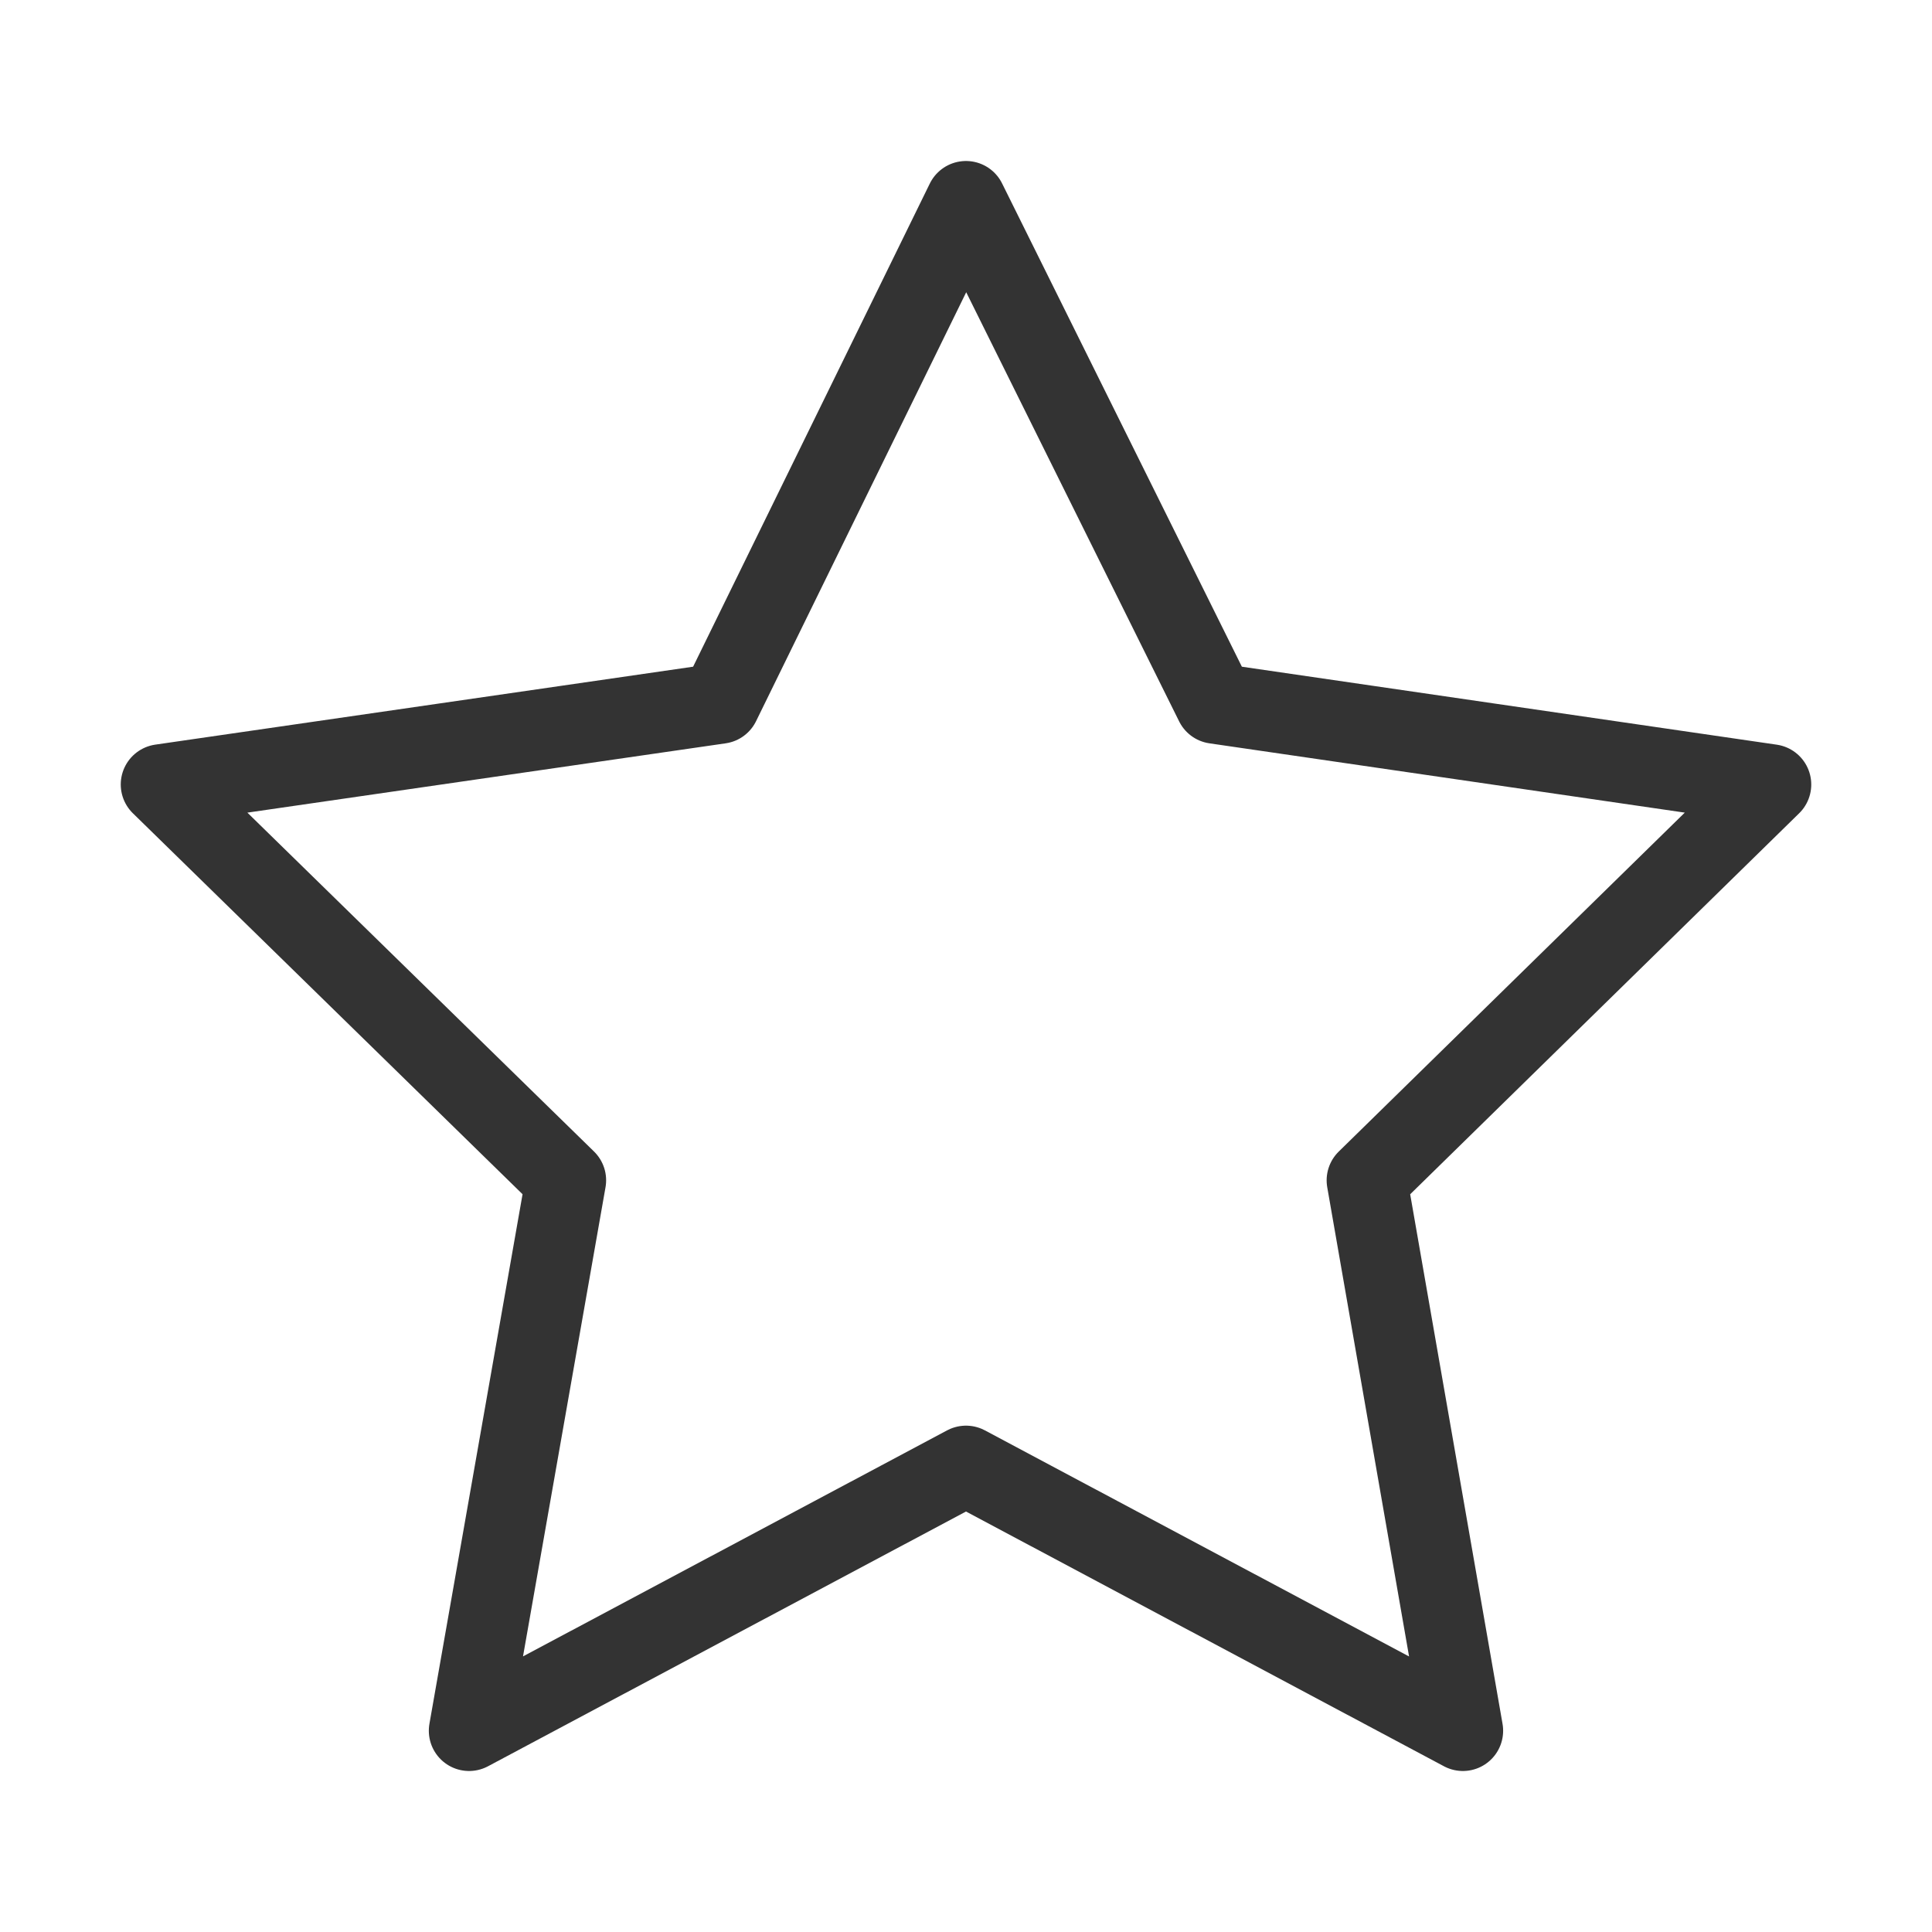 <svg xmlns="http://www.w3.org/2000/svg" width="24" height="24" fill="none" viewBox="0 0 48 48"><path stroke="#333" stroke-linejoin="round" stroke-width="2" d="m23.999 5-6.113 12.478L4 19.49l10.059 9.834L11.654 43 24 36.42 36.345 43 33.96 29.325 44 19.491l-13.809-2.013L24 5Z"/></svg>